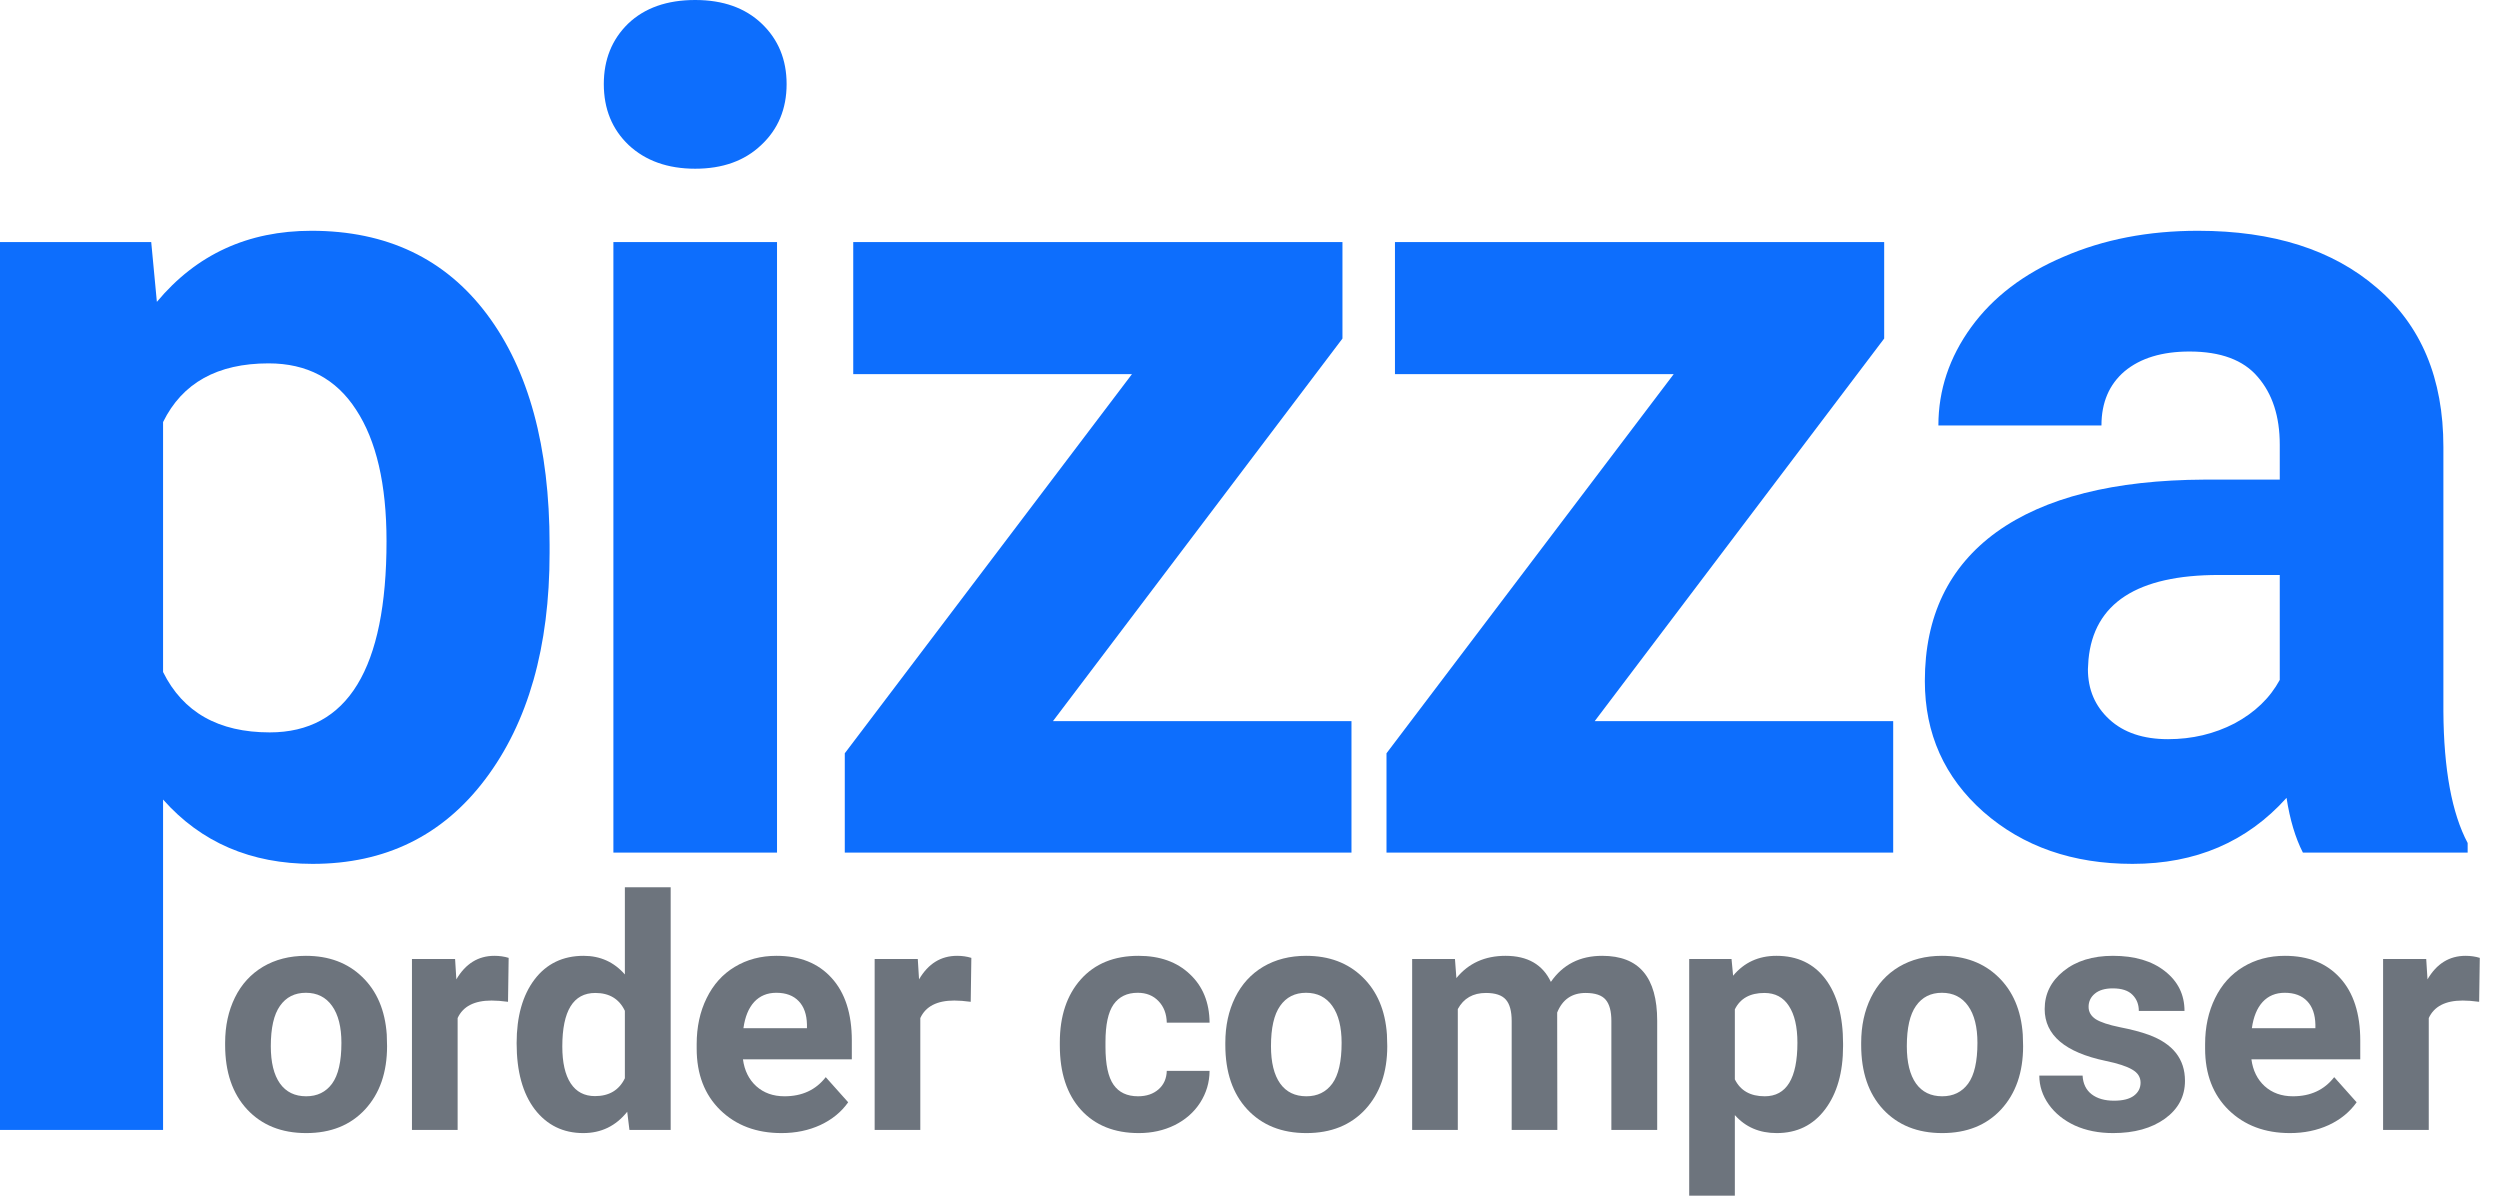 <svg width="115" height="55" viewBox="0 0 115 55" fill="none" xmlns="http://www.w3.org/2000/svg">
<path d="M25.281 25.436C25.281 29.762 24.294 33.232 22.322 35.845C20.366 38.44 17.719 39.738 14.379 39.738C11.542 39.738 9.249 38.752 7.501 36.779V51.977H0V11.135H6.956L7.216 13.886C9.033 11.706 11.403 10.616 14.328 10.616C17.788 10.616 20.479 11.896 22.4 14.457C24.32 17.018 25.281 20.548 25.281 25.047V25.436ZM17.78 24.892C17.78 22.279 17.312 20.263 16.378 18.844C15.461 17.425 14.12 16.715 12.355 16.715C10.002 16.715 8.384 17.615 7.501 19.415V30.913C8.418 32.765 10.053 33.69 12.407 33.69C15.989 33.69 17.78 30.757 17.78 24.892Z" fill="#0D6EFD"/>
<path d="M35.743 39.219H28.216V11.135H35.743V39.219ZM27.775 3.867C27.775 2.743 28.147 1.817 28.891 1.09C29.652 0.363 30.682 0 31.979 0C33.26 0 34.281 0.363 35.042 1.09C35.803 1.817 36.184 2.743 36.184 3.867C36.184 5.009 35.795 5.944 35.016 6.671C34.255 7.397 33.243 7.761 31.979 7.761C30.716 7.761 29.695 7.397 28.917 6.671C28.155 5.944 27.775 5.009 27.775 3.867Z" fill="#0D6EFD"/>
<path d="M48.437 33.171H62.168V39.219H38.86V34.651L52.071 17.209H39.249V11.135H61.753V15.573L48.437 33.171Z" fill="#0D6EFD"/>
<path d="M73.357 33.171H87.087V39.219H63.779V34.651L76.991 17.209H64.168V11.135H86.672V15.573L73.357 33.171Z" fill="#0D6EFD"/>
<path d="M105.933 39.219C105.587 38.544 105.336 37.705 105.181 36.701C103.364 38.726 101.002 39.738 98.095 39.738C95.343 39.738 93.059 38.942 91.242 37.35C89.443 35.758 88.543 33.751 88.543 31.328C88.543 28.352 89.642 26.068 91.839 24.476C94.054 22.884 97.247 22.08 101.417 22.062H104.869V20.453C104.869 19.155 104.532 18.117 103.857 17.338C103.199 16.56 102.152 16.17 100.716 16.17C99.453 16.17 98.458 16.473 97.731 17.079C97.022 17.684 96.667 18.515 96.667 19.57H89.166C89.166 17.944 89.668 16.439 90.671 15.054C91.675 13.67 93.094 12.588 94.928 11.81C96.762 11.014 98.821 10.616 101.105 10.616C104.566 10.616 107.309 11.49 109.333 13.237C111.375 14.968 112.396 17.408 112.396 20.557V32.73C112.413 35.395 112.786 37.411 113.512 38.778V39.219H105.933ZM99.73 34.002C100.837 34.002 101.858 33.76 102.793 33.275C103.727 32.773 104.419 32.107 104.869 31.276V26.449H102.066C98.311 26.449 96.312 27.747 96.07 30.342L96.044 30.783C96.044 31.718 96.373 32.488 97.031 33.093C97.688 33.699 98.588 34.002 99.73 34.002Z" fill="#0D6EFD"/>
<path d="M10.356 47.972C10.356 47.192 10.507 46.497 10.807 45.886C11.107 45.276 11.539 44.804 12.101 44.469C12.667 44.135 13.324 43.968 14.07 43.968C15.131 43.968 15.996 44.292 16.665 44.942C17.338 45.591 17.713 46.473 17.791 47.587L17.805 48.125C17.805 49.331 17.469 50.3 16.795 51.032C16.122 51.759 15.218 52.122 14.085 52.122C12.951 52.122 12.045 51.759 11.367 51.032C10.693 50.305 10.356 49.317 10.356 48.067V47.972ZM12.457 48.125C12.457 48.871 12.597 49.443 12.878 49.84C13.159 50.233 13.561 50.429 14.085 50.429C14.593 50.429 14.991 50.235 15.276 49.847C15.562 49.455 15.705 48.83 15.705 47.972C15.705 47.241 15.562 46.674 15.276 46.272C14.991 45.87 14.588 45.668 14.07 45.668C13.556 45.668 13.159 45.87 12.878 46.272C12.597 46.669 12.457 47.287 12.457 48.125Z" fill="#6D747D"/>
<path d="M23.369 46.083C23.083 46.044 22.831 46.025 22.613 46.025C21.819 46.025 21.298 46.293 21.051 46.831V51.977H18.95V44.113H20.934L20.992 45.051C21.414 44.329 21.998 43.968 22.744 43.968C22.977 43.968 23.195 43.999 23.398 44.062L23.369 46.083Z" fill="#6D747D"/>
<path d="M23.765 47.987C23.765 46.761 24.039 45.785 24.587 45.058C25.139 44.331 25.892 43.968 26.847 43.968C27.612 43.968 28.244 44.254 28.744 44.825V40.814H30.851V51.977H28.954L28.852 51.141C28.329 51.795 27.656 52.122 26.832 52.122C25.907 52.122 25.163 51.759 24.601 51.032C24.044 50.3 23.765 49.285 23.765 47.987ZM25.866 48.139C25.866 48.876 25.994 49.44 26.251 49.833C26.508 50.225 26.881 50.421 27.37 50.421C28.019 50.421 28.477 50.148 28.744 49.6V46.497C28.482 45.949 28.029 45.676 27.384 45.676C26.372 45.676 25.866 46.497 25.866 48.139Z" fill="#6D747D"/>
<path d="M35.95 52.122C34.796 52.122 33.856 51.768 33.13 51.061C32.408 50.354 32.047 49.411 32.047 48.234V48.03C32.047 47.241 32.199 46.536 32.505 45.916C32.81 45.291 33.241 44.811 33.798 44.477C34.36 44.137 35 43.968 35.717 43.968C36.792 43.968 37.638 44.307 38.253 44.985C38.873 45.664 39.184 46.625 39.184 47.87V48.728H34.176C34.244 49.242 34.447 49.654 34.787 49.964C35.131 50.274 35.564 50.429 36.088 50.429C36.897 50.429 37.529 50.136 37.984 49.549L39.016 50.705C38.702 51.151 38.275 51.499 37.737 51.751C37.2 51.998 36.604 52.122 35.95 52.122ZM35.71 45.668C35.293 45.668 34.954 45.809 34.692 46.09C34.435 46.371 34.271 46.773 34.198 47.296H37.12V47.129C37.11 46.664 36.984 46.306 36.742 46.054C36.499 45.797 36.155 45.668 35.71 45.668Z" fill="#6D747D"/>
<path d="M44.653 46.083C44.367 46.044 44.115 46.025 43.897 46.025C43.102 46.025 42.581 46.293 42.334 46.831V51.977H40.234V44.113H42.218L42.276 45.051C42.698 44.329 43.281 43.968 44.028 43.968C44.26 43.968 44.478 43.999 44.682 44.062L44.653 46.083Z" fill="#6D747D"/>
<path d="M52.349 50.429C52.737 50.429 53.052 50.322 53.294 50.109C53.536 49.896 53.662 49.612 53.672 49.259H55.641C55.637 49.792 55.491 50.281 55.205 50.727C54.919 51.168 54.527 51.512 54.028 51.759C53.534 52.001 52.986 52.122 52.386 52.122C51.261 52.122 50.375 51.766 49.726 51.054C49.076 50.337 48.752 49.348 48.752 48.089V47.95C48.752 46.739 49.074 45.773 49.718 45.051C50.363 44.329 51.247 43.968 52.371 43.968C53.355 43.968 54.142 44.249 54.733 44.811C55.329 45.368 55.632 46.112 55.641 47.042H53.672C53.662 46.635 53.536 46.306 53.294 46.054C53.052 45.797 52.732 45.668 52.335 45.668C51.845 45.668 51.475 45.848 51.223 46.206C50.976 46.56 50.852 47.136 50.852 47.936V48.154C50.852 48.963 50.976 49.544 51.223 49.898C51.47 50.252 51.845 50.429 52.349 50.429Z" fill="#6D747D"/>
<path d="M56.365 47.972C56.365 47.192 56.515 46.497 56.815 45.886C57.116 45.276 57.547 44.804 58.109 44.469C58.676 44.135 59.332 43.968 60.078 43.968C61.139 43.968 62.004 44.292 62.673 44.942C63.346 45.591 63.722 46.473 63.799 47.587L63.814 48.125C63.814 49.331 63.477 50.3 62.804 51.032C62.13 51.759 61.227 52.122 60.093 52.122C58.959 52.122 58.053 51.759 57.375 51.032C56.701 50.305 56.365 49.317 56.365 48.067V47.972ZM58.465 48.125C58.465 48.871 58.605 49.443 58.886 49.84C59.167 50.233 59.57 50.429 60.093 50.429C60.602 50.429 60.999 50.235 61.285 49.847C61.571 49.455 61.714 48.83 61.714 47.972C61.714 47.241 61.571 46.674 61.285 46.272C60.999 45.87 60.597 45.668 60.078 45.668C59.565 45.668 59.167 45.87 58.886 46.272C58.605 46.669 58.465 47.287 58.465 48.125Z" fill="#6D747D"/>
<path d="M66.928 44.113L66.994 44.992C67.551 44.309 68.304 43.968 69.254 43.968C70.266 43.968 70.962 44.367 71.34 45.167C71.892 44.367 72.679 43.968 73.702 43.968C74.554 43.968 75.189 44.217 75.606 44.716C76.022 45.211 76.231 45.957 76.231 46.955V51.977H74.123V46.962C74.123 46.516 74.036 46.192 73.862 45.988C73.687 45.78 73.379 45.676 72.939 45.676C72.309 45.676 71.873 45.976 71.63 46.577L71.638 51.977H69.537V46.969C69.537 46.514 69.448 46.184 69.268 45.981C69.089 45.777 68.784 45.676 68.353 45.676C67.757 45.676 67.326 45.923 67.059 46.417V51.977H64.959V44.113H66.928Z" fill="#6D747D"/>
<path d="M84.781 48.118C84.781 49.329 84.505 50.3 83.953 51.032C83.405 51.759 82.664 52.122 81.729 52.122C80.934 52.122 80.292 51.846 79.803 51.294V55H77.703V44.113H79.65L79.723 44.883C80.232 44.273 80.895 43.968 81.714 43.968C82.683 43.968 83.437 44.326 83.975 45.043C84.512 45.761 84.781 46.749 84.781 48.009V48.118ZM82.681 47.965C82.681 47.233 82.55 46.669 82.288 46.272C82.032 45.874 81.656 45.676 81.162 45.676C80.503 45.676 80.05 45.928 79.803 46.431V49.651C80.06 50.169 80.518 50.429 81.177 50.429C82.179 50.429 82.681 49.608 82.681 47.965Z" fill="#6D747D"/>
<path d="M85.614 47.972C85.614 47.192 85.764 46.497 86.064 45.886C86.365 45.276 86.796 44.804 87.358 44.469C87.925 44.135 88.581 43.968 89.327 43.968C90.388 43.968 91.253 44.292 91.922 44.942C92.595 45.591 92.971 46.473 93.048 47.587L93.063 48.125C93.063 49.331 92.726 50.3 92.053 51.032C91.379 51.759 90.475 52.122 89.342 52.122C88.208 52.122 87.302 51.759 86.624 51.032C85.95 50.305 85.614 49.317 85.614 48.067V47.972ZM87.714 48.125C87.714 48.871 87.854 49.443 88.135 49.84C88.416 50.233 88.819 50.429 89.342 50.429C89.85 50.429 90.248 50.235 90.534 49.847C90.82 49.455 90.962 48.83 90.962 47.972C90.962 47.241 90.82 46.674 90.534 46.272C90.248 45.87 89.846 45.668 89.327 45.668C88.814 45.668 88.416 45.87 88.135 46.272C87.854 46.669 87.714 47.287 87.714 48.125Z" fill="#6D747D"/>
<path d="M98.466 49.804C98.466 49.547 98.338 49.346 98.081 49.2C97.829 49.05 97.422 48.917 96.86 48.801C94.99 48.408 94.055 47.614 94.055 46.417C94.055 45.719 94.343 45.138 94.92 44.673C95.501 44.203 96.259 43.968 97.195 43.968C98.193 43.968 98.99 44.203 99.585 44.673C100.186 45.143 100.487 45.753 100.487 46.504H98.386C98.386 46.204 98.29 45.957 98.096 45.763C97.902 45.564 97.599 45.465 97.187 45.465C96.834 45.465 96.56 45.545 96.366 45.705C96.172 45.865 96.075 46.068 96.075 46.315C96.075 46.548 96.184 46.737 96.402 46.882C96.625 47.023 96.998 47.146 97.522 47.253C98.045 47.355 98.486 47.471 98.844 47.602C99.954 48.009 100.509 48.714 100.509 49.717C100.509 50.434 100.201 51.015 99.585 51.461C98.97 51.902 98.176 52.122 97.202 52.122C96.543 52.122 95.957 52.006 95.443 51.773C94.934 51.536 94.535 51.214 94.244 50.807C93.953 50.395 93.808 49.952 93.808 49.477H95.799C95.819 49.85 95.957 50.136 96.213 50.334C96.47 50.533 96.814 50.632 97.245 50.632C97.647 50.632 97.95 50.557 98.154 50.407C98.362 50.252 98.466 50.051 98.466 49.804Z" fill="#6D747D"/>
<path d="M105.338 52.122C104.185 52.122 103.245 51.768 102.518 51.061C101.796 50.354 101.435 49.411 101.435 48.234V48.03C101.435 47.241 101.588 46.536 101.893 45.916C102.198 45.291 102.63 44.811 103.187 44.477C103.749 44.137 104.388 43.968 105.105 43.968C106.181 43.968 107.026 44.307 107.642 44.985C108.262 45.664 108.572 46.625 108.572 47.87V48.728H103.565C103.633 49.242 103.836 49.654 104.175 49.964C104.519 50.274 104.953 50.429 105.476 50.429C106.285 50.429 106.917 50.136 107.373 49.549L108.405 50.705C108.09 51.151 107.664 51.499 107.126 51.751C106.588 51.998 105.992 52.122 105.338 52.122ZM105.098 45.668C104.681 45.668 104.342 45.809 104.081 46.09C103.824 46.371 103.659 46.773 103.586 47.296H106.508V47.129C106.498 46.664 106.372 46.306 106.13 46.054C105.888 45.797 105.544 45.668 105.098 45.668Z" fill="#6D747D"/>
<path d="M114.041 46.083C113.755 46.044 113.503 46.025 113.285 46.025C112.491 46.025 111.97 46.293 111.723 46.831V51.977H109.622V44.113H111.606L111.665 45.051C112.086 44.329 112.67 43.968 113.416 43.968C113.649 43.968 113.867 43.999 114.07 44.062L114.041 46.083Z" fill="#6D747D"/>
</svg>
